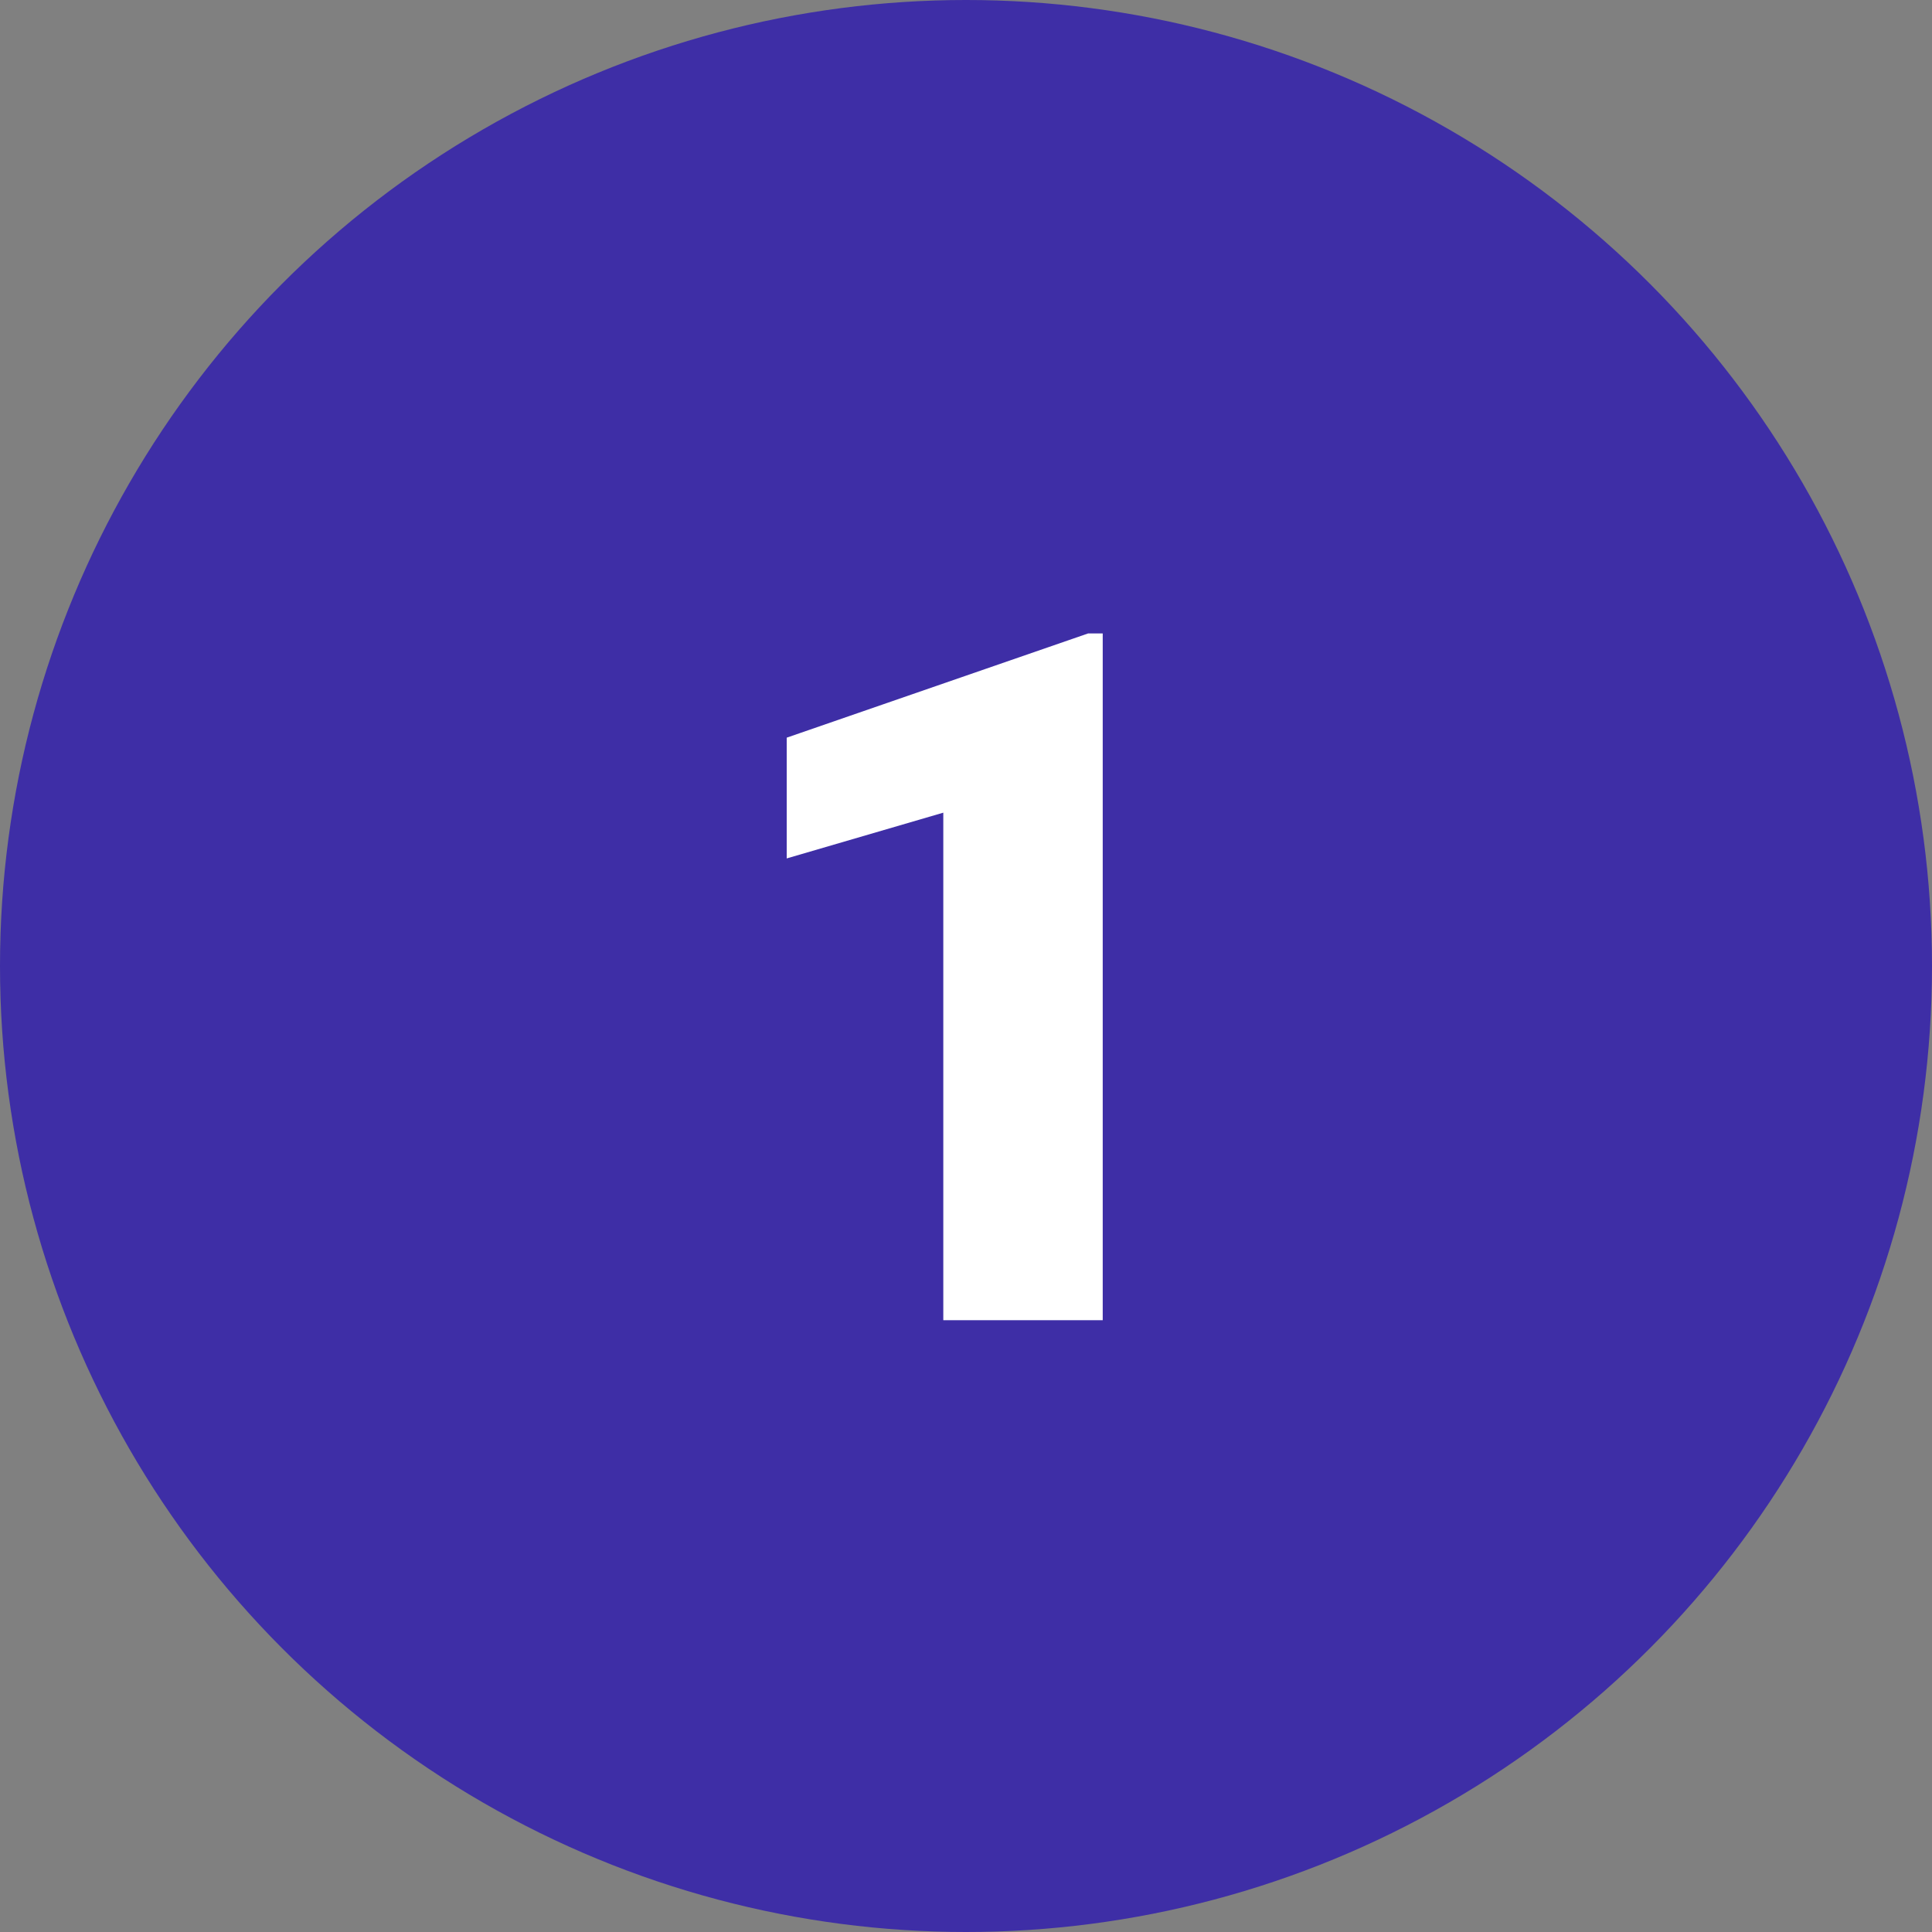 <svg xmlns="http://www.w3.org/2000/svg" width="60" height="60" viewBox="0 0 60 60">
  <rect x="0" y="0" width="60" height="60" fill="#808080" stroke="none"/>
  <g id="Grupo_107614" data-name="Grupo 107614" transform="translate(-791 -7861)">
    <circle id="Elipse_4892" data-name="Elipse 4892" cx="30" cy="30" r="30" transform="translate(791 7861)" fill="#3e2ea6"/>
    <path id="Trazado_152673" data-name="Trazado 152673" d="M12.246,29H7.295V13.238L2.432,14.659v-3.75l9.36-3.237h.454Z" transform="translate(813 7873)" fill="#fff"/>
  </g>
</svg>
